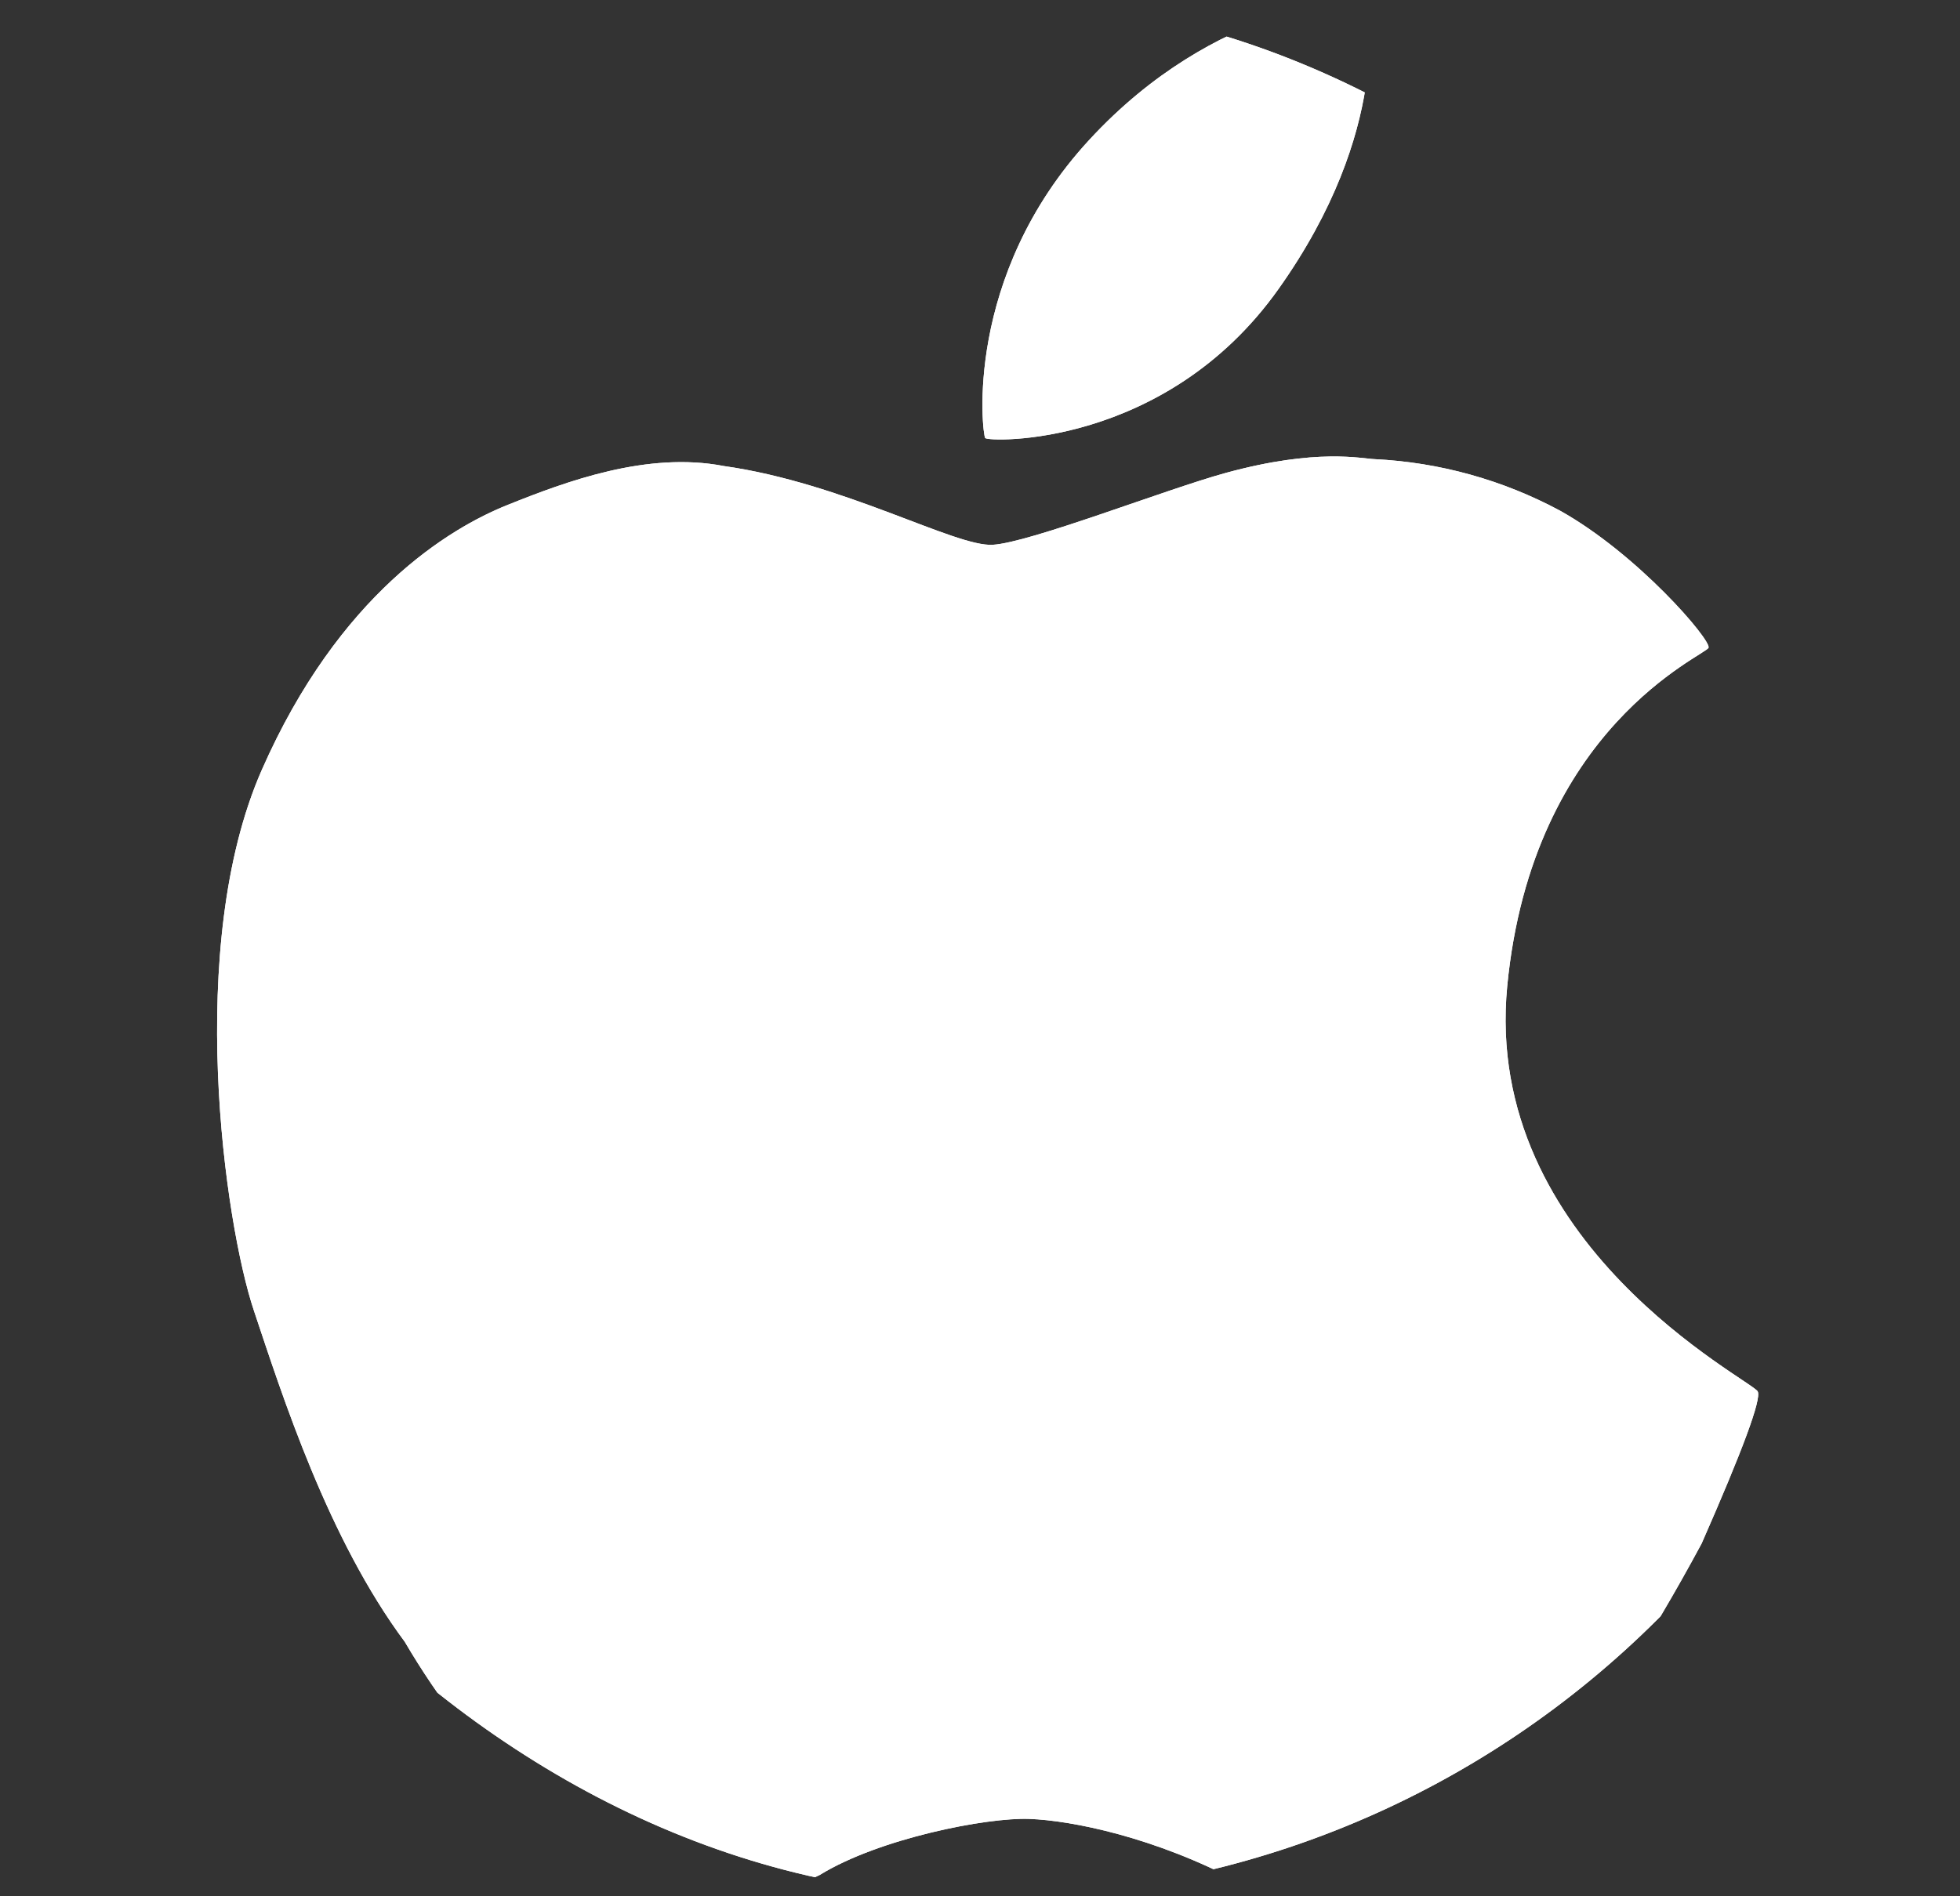 <svg width="31" height="30" viewBox="0 0 31 30" fill="none" xmlns="http://www.w3.org/2000/svg">
<rect x="0" y="0" width="31" height="30" fill="#333333" stroke="none"/>
<g clip-path="url(#clip0_2988_37620)">
<path d="M21.587 0.015C21.523 -0.056 19.227 0.043 17.228 2.213C15.229 4.38 15.537 6.866 15.582 6.93C15.627 6.994 18.432 7.093 20.222 4.571C22.013 2.049 21.651 0.088 21.587 0.015ZM27.801 22.014C27.711 21.834 23.442 19.701 23.839 15.598C24.237 11.494 26.98 10.369 27.023 10.247C27.066 10.125 25.904 8.766 24.672 8.078C23.767 7.592 22.766 7.314 21.741 7.264C21.538 7.258 20.835 7.086 19.39 7.481C18.437 7.742 16.29 8.586 15.7 8.619C15.107 8.653 13.345 7.641 11.449 7.373C10.236 7.138 8.95 7.618 8.029 7.988C7.11 8.355 5.363 9.401 4.14 12.182C2.918 14.961 3.557 19.363 4.015 20.732C4.472 22.099 5.187 24.339 6.402 25.974C7.482 27.819 8.914 29.1 9.512 29.535C10.11 29.97 11.798 30.259 12.968 29.661C13.909 29.083 15.608 28.751 16.279 28.776C16.948 28.8 18.268 29.064 19.62 29.786C20.691 30.156 21.703 30.002 22.718 29.589C23.732 29.175 25.2 27.604 26.914 24.418C27.565 22.937 27.861 22.136 27.801 22.014Z" fill="white"/>
<path d="M21.587 0.015C21.523 -0.056 19.227 0.043 17.228 2.213C15.229 4.38 15.537 6.866 15.582 6.93C15.627 6.994 18.432 7.093 20.222 4.571C22.013 2.049 21.651 0.088 21.587 0.015ZM27.801 22.014C27.711 21.834 23.442 19.701 23.839 15.598C24.237 11.494 26.98 10.369 27.023 10.247C27.066 10.125 25.904 8.766 24.672 8.078C23.767 7.592 22.766 7.314 21.741 7.264C21.538 7.258 20.835 7.086 19.39 7.481C18.437 7.742 16.29 8.586 15.7 8.619C15.107 8.653 13.345 7.641 11.449 7.373C10.236 7.138 8.95 7.618 8.029 7.988C7.11 8.355 5.363 9.401 4.14 12.182C2.918 14.961 3.557 19.363 4.015 20.732C4.472 22.099 5.187 24.339 6.402 25.974C7.482 27.819 8.914 29.1 9.512 29.535C10.11 29.97 11.798 30.259 12.968 29.661C13.909 29.083 15.608 28.751 16.279 28.776C16.948 28.8 18.268 29.064 19.62 29.786C20.691 30.156 21.703 30.002 22.718 29.589C23.732 29.175 25.2 27.604 26.914 24.418C27.565 22.937 27.861 22.136 27.801 22.014Z" fill="white"/>
</g>
<defs>
<clipPath id="clip0_2988_37620">
<rect x="0.621" width="30" height="30" rx="15" fill="white"/>
</clipPath>
</defs>
</svg>
